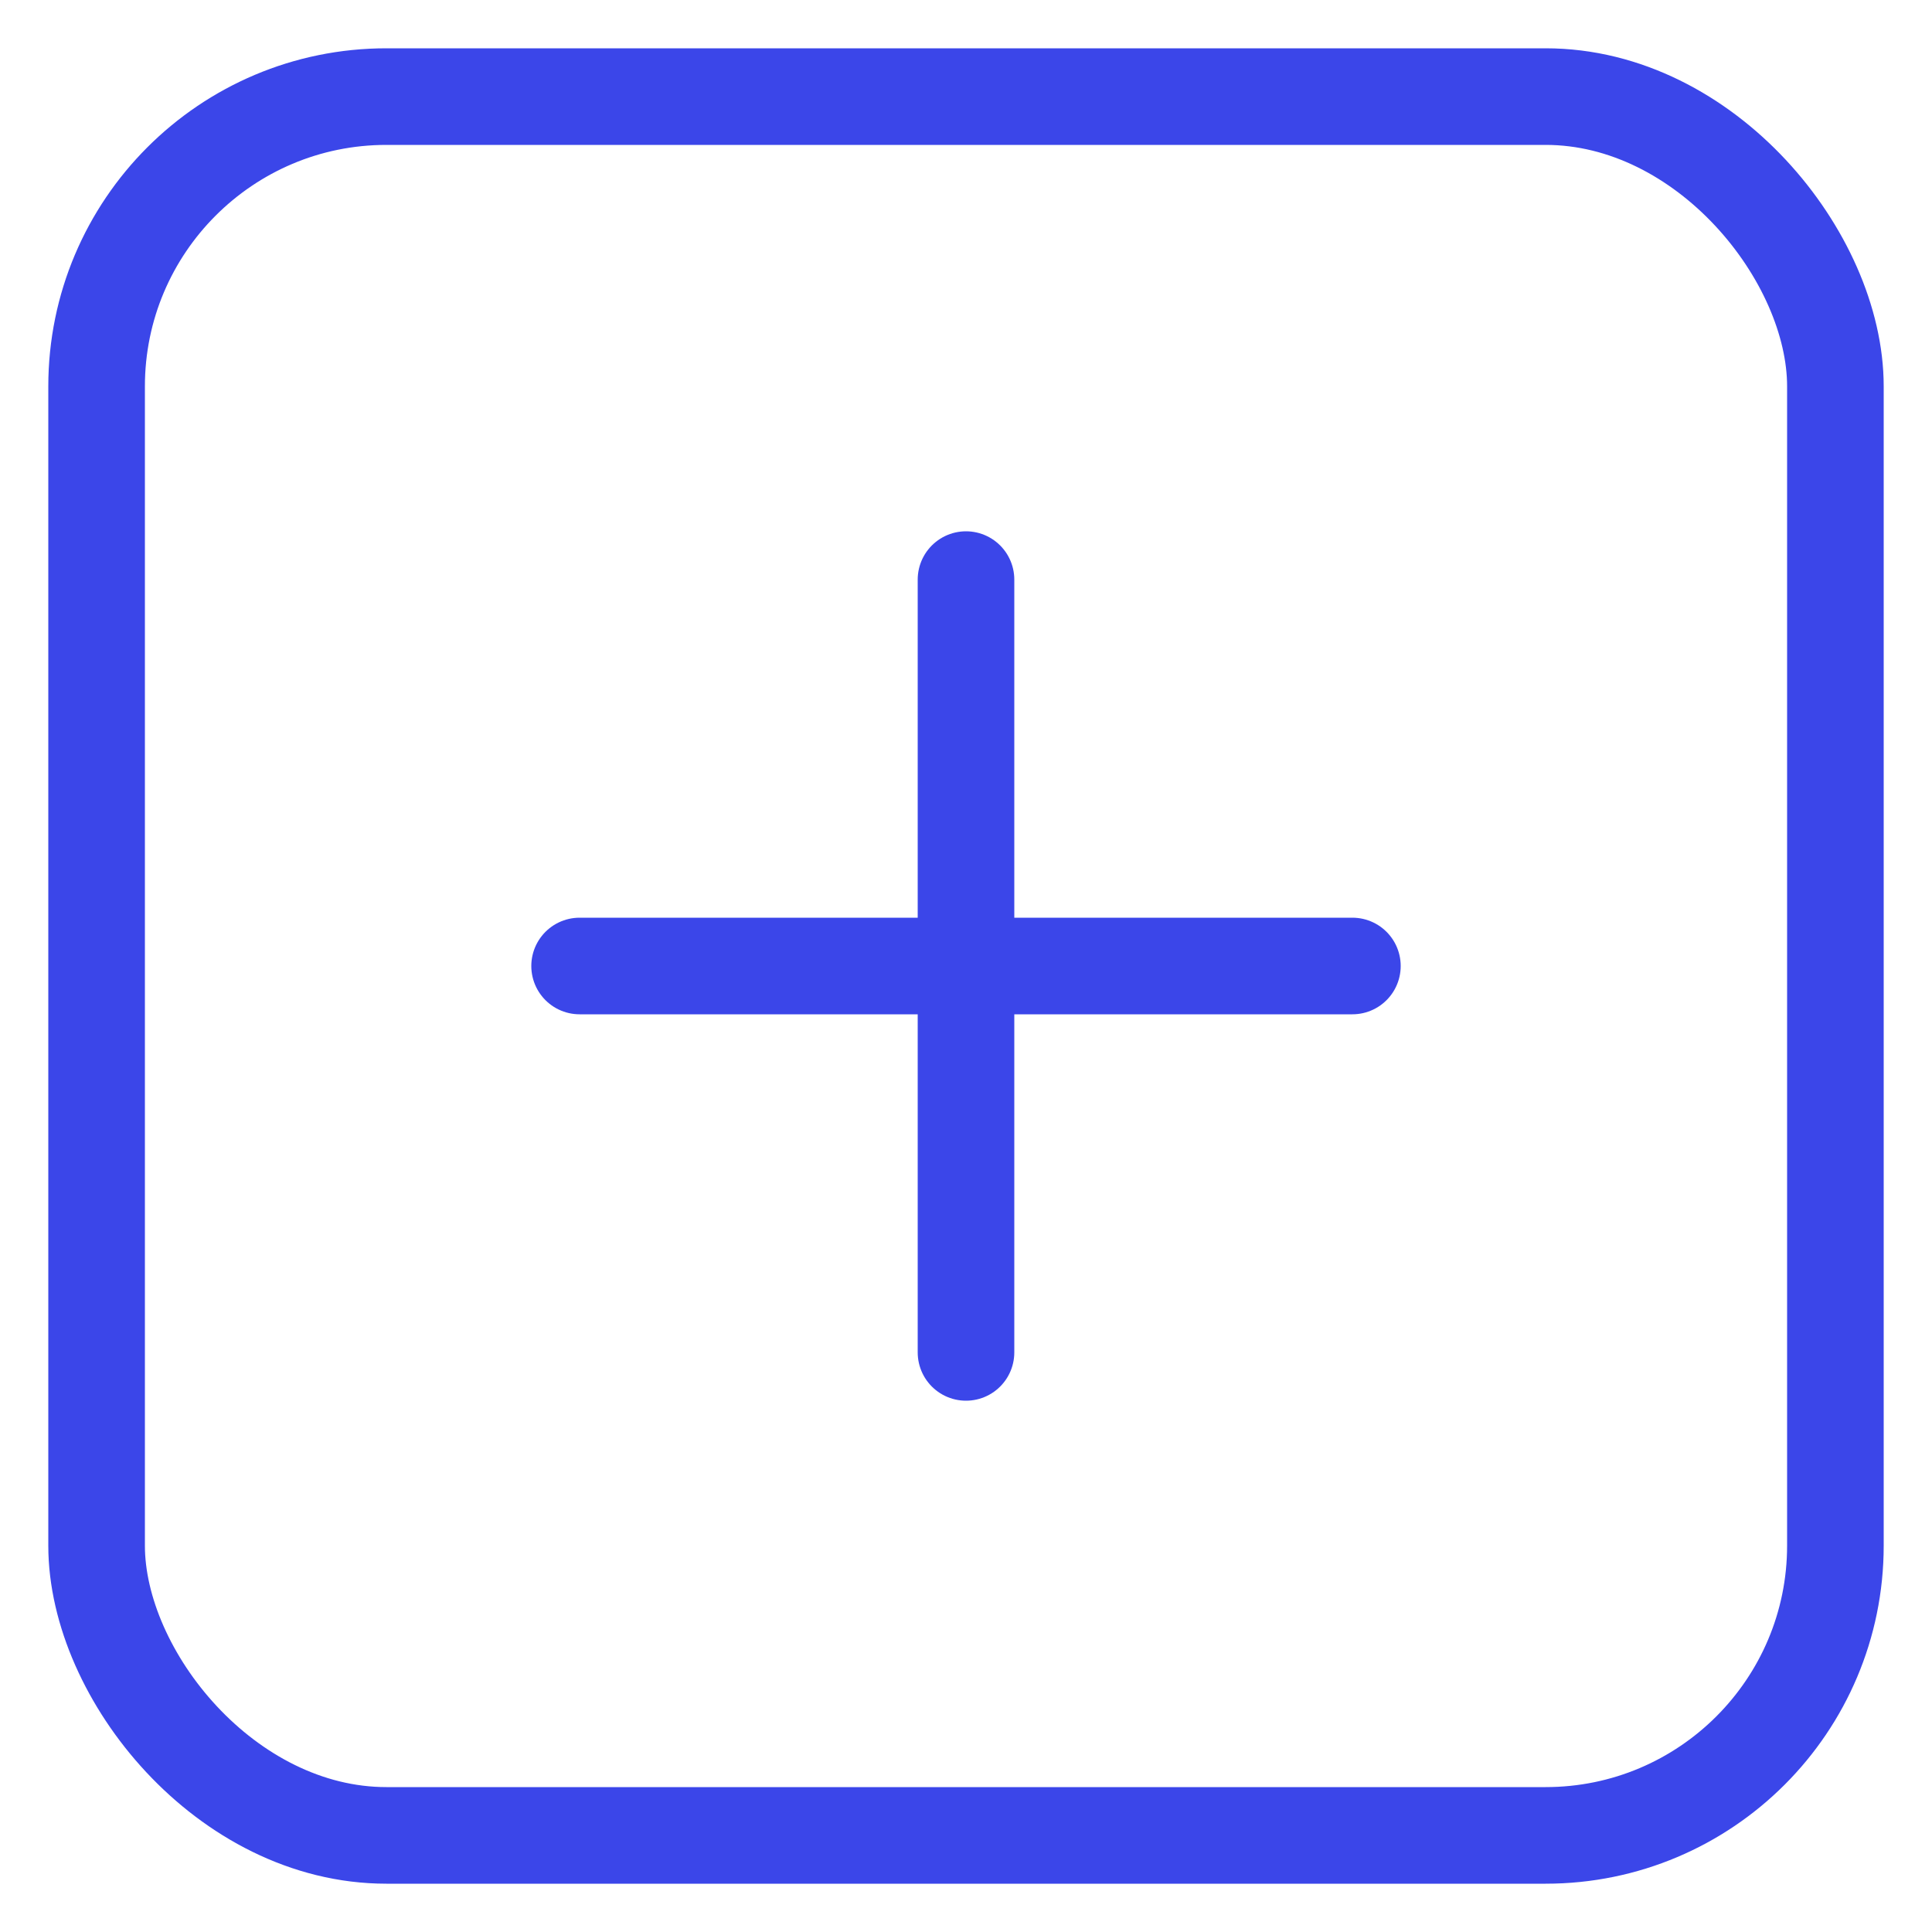 <svg width="20" height="20" viewBox="0 0 20 20" fill="none" xmlns="http://www.w3.org/2000/svg">
<rect x="1" y="1" width="18" height="18" rx="3" stroke="#3B46E9"/>
<path d="M10 6V14" stroke="#3B46E9" stroke-linecap="round"/>
<path d="M6 10H14" stroke="#3B46E9" stroke-linecap="round"/>
</svg>
